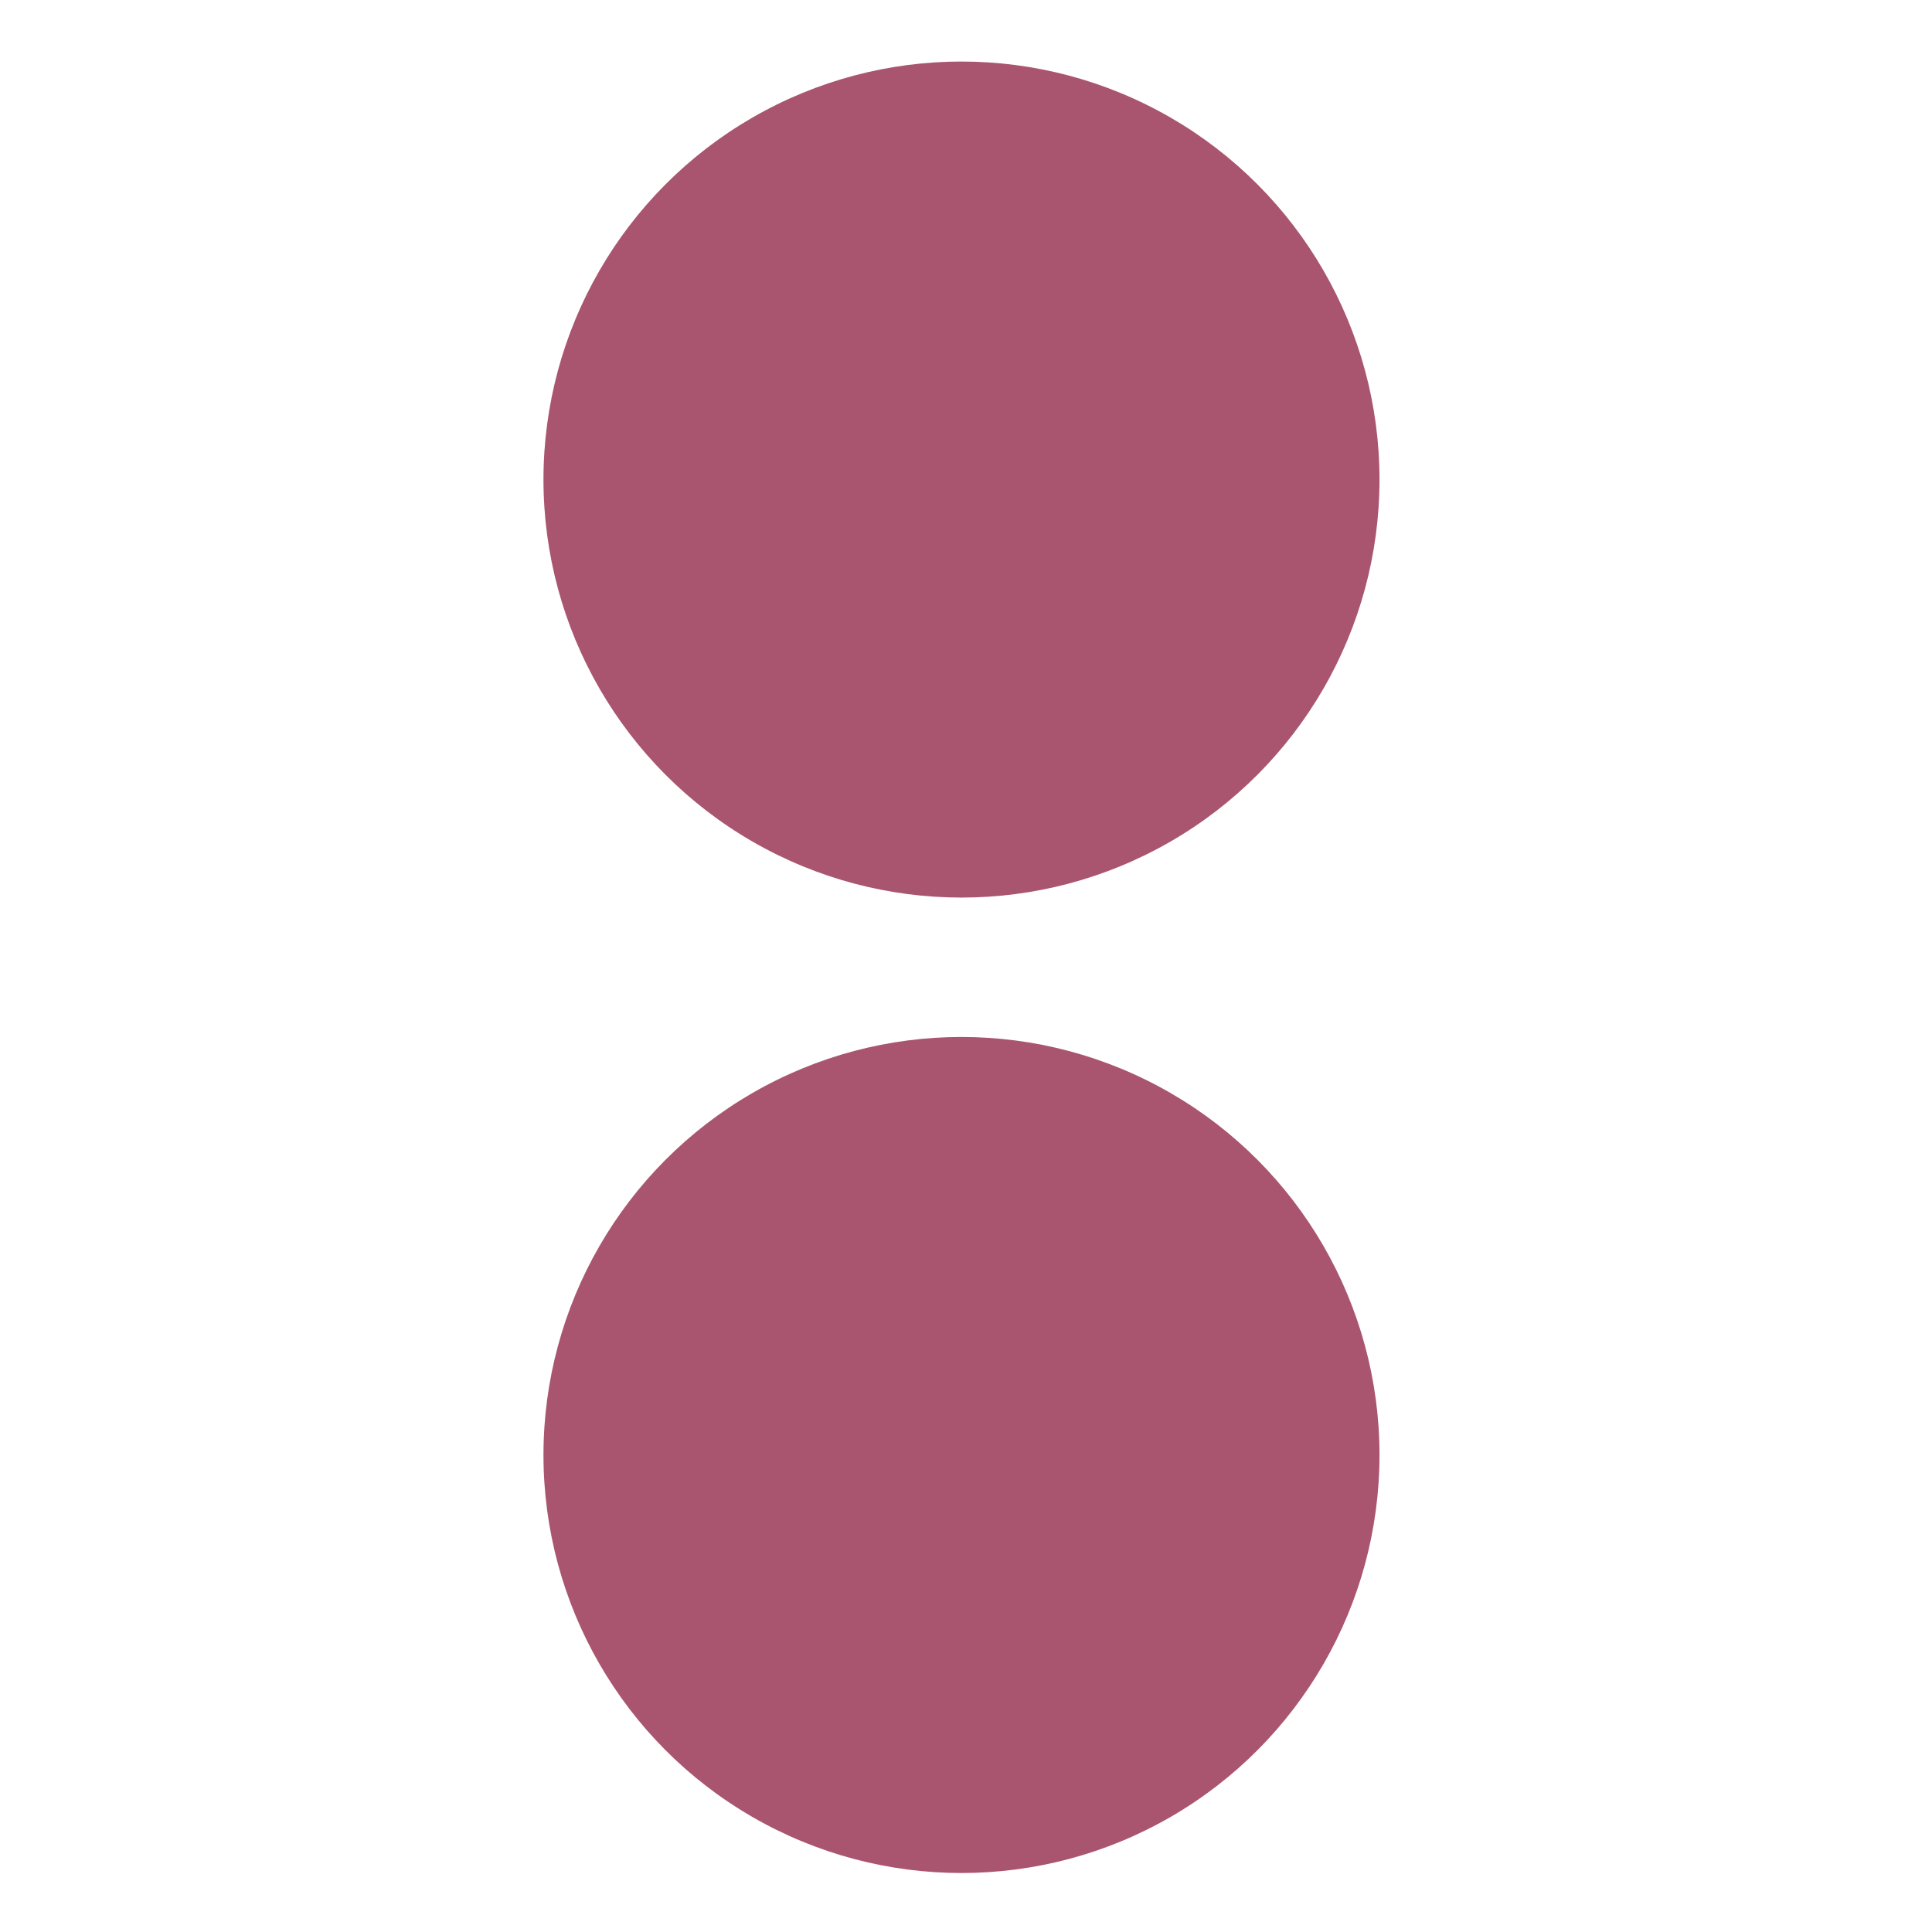 <svg xmlns="http://www.w3.org/2000/svg" width="16" height="16" version="1.1">
 <g transform="matrix(0.315,0,0,0.315,-3.115,-74.656)" style="fill:#aa556f">
  <circle cx="35.167" cy="249.611" r="10.99" style="fill:#aa556f"/>
  <circle cx="35.167" cy="275.256" r="10.99" style="fill:#aa556f"/>
 </g>
</svg>
